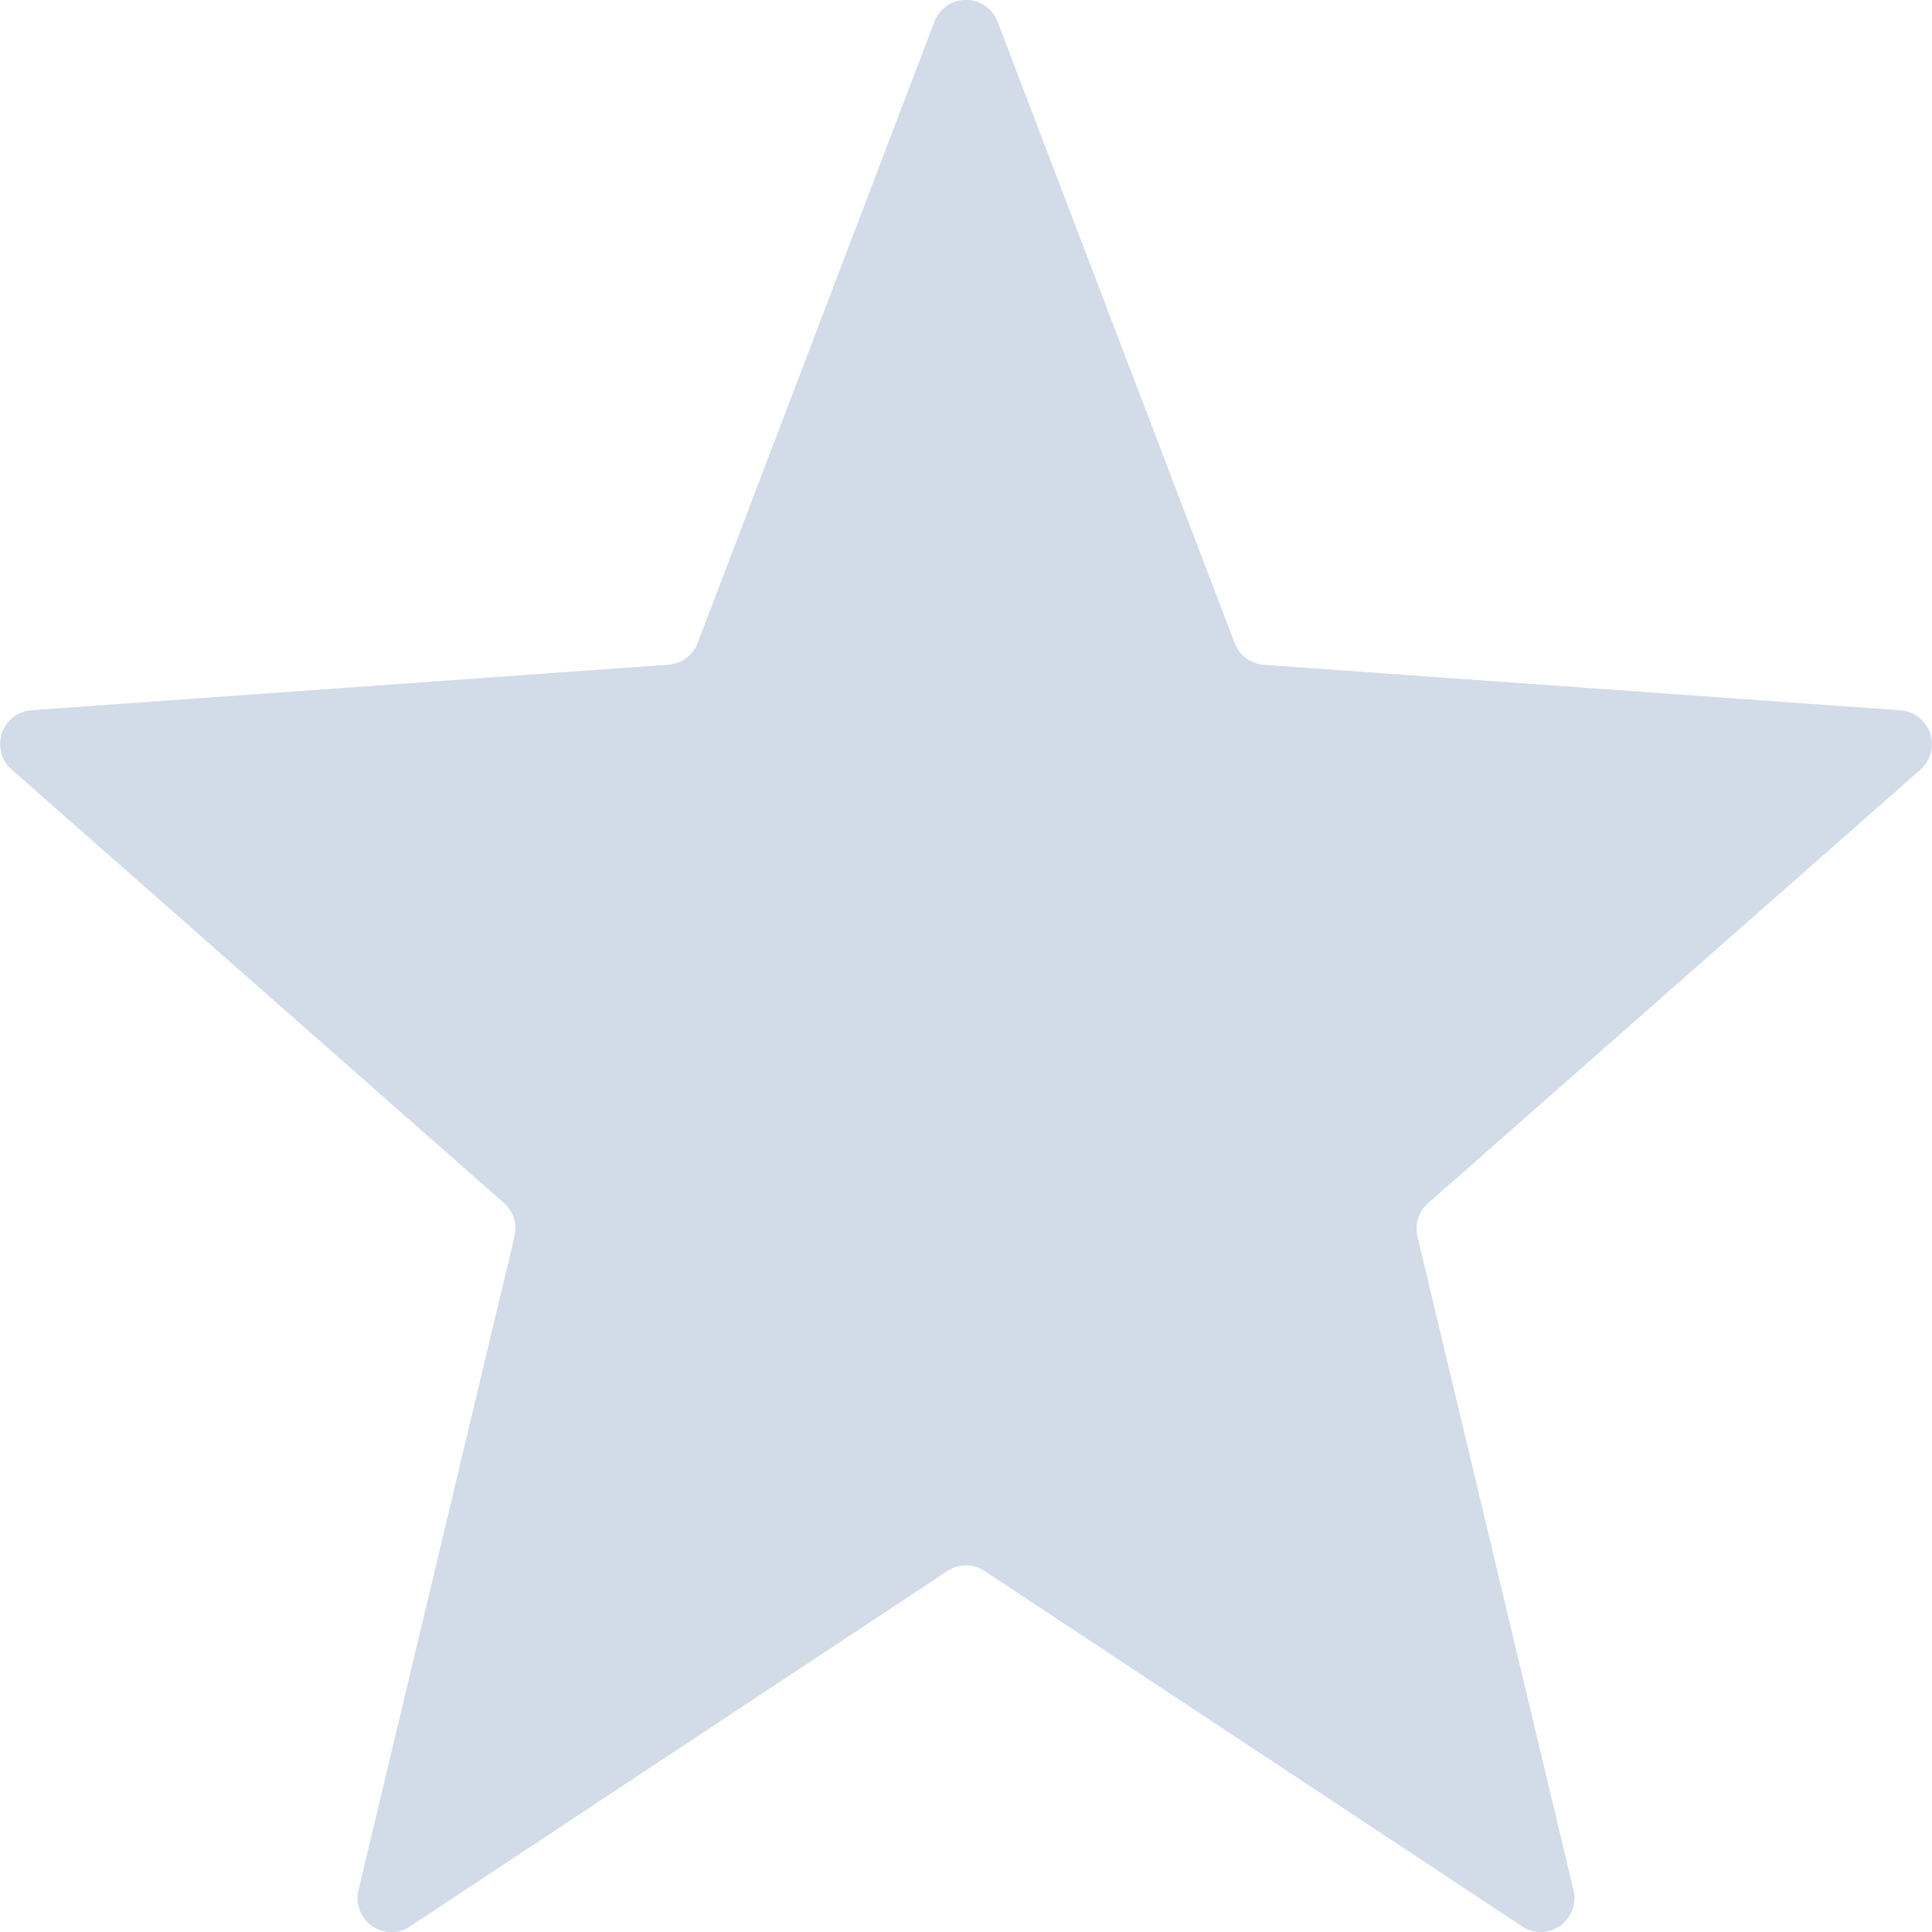<svg xmlns="http://www.w3.org/2000/svg" width="18" height="18" viewBox="0 0 18 18">
    <path fill="#D2DBE8" fill-rule="evenodd" d="M17.892 7.17a.316.316 0 0 0-.185-.552l-5.932-.424a.316.316 0 0 1-.272-.203L9.295.204a.315.315 0 0 0-.59 0L6.5 5.99a.316.316 0 0 1-.275.203l-5.932.424a.316.316 0 0 0-.185.552l4.587 4.039a.315.315 0 0 1 .099.31L3.34 17.61a.317.317 0 0 0 .307.391.31.31 0 0 0 .173-.053l5.006-3.311a.314.314 0 0 1 .348 0l5.006 3.31a.31.31 0 0 0 .42-.067.317.317 0 0 0 .06-.27l-1.454-6.09a.315.315 0 0 1 .099-.31l4.587-4.039z"/>
</svg>
